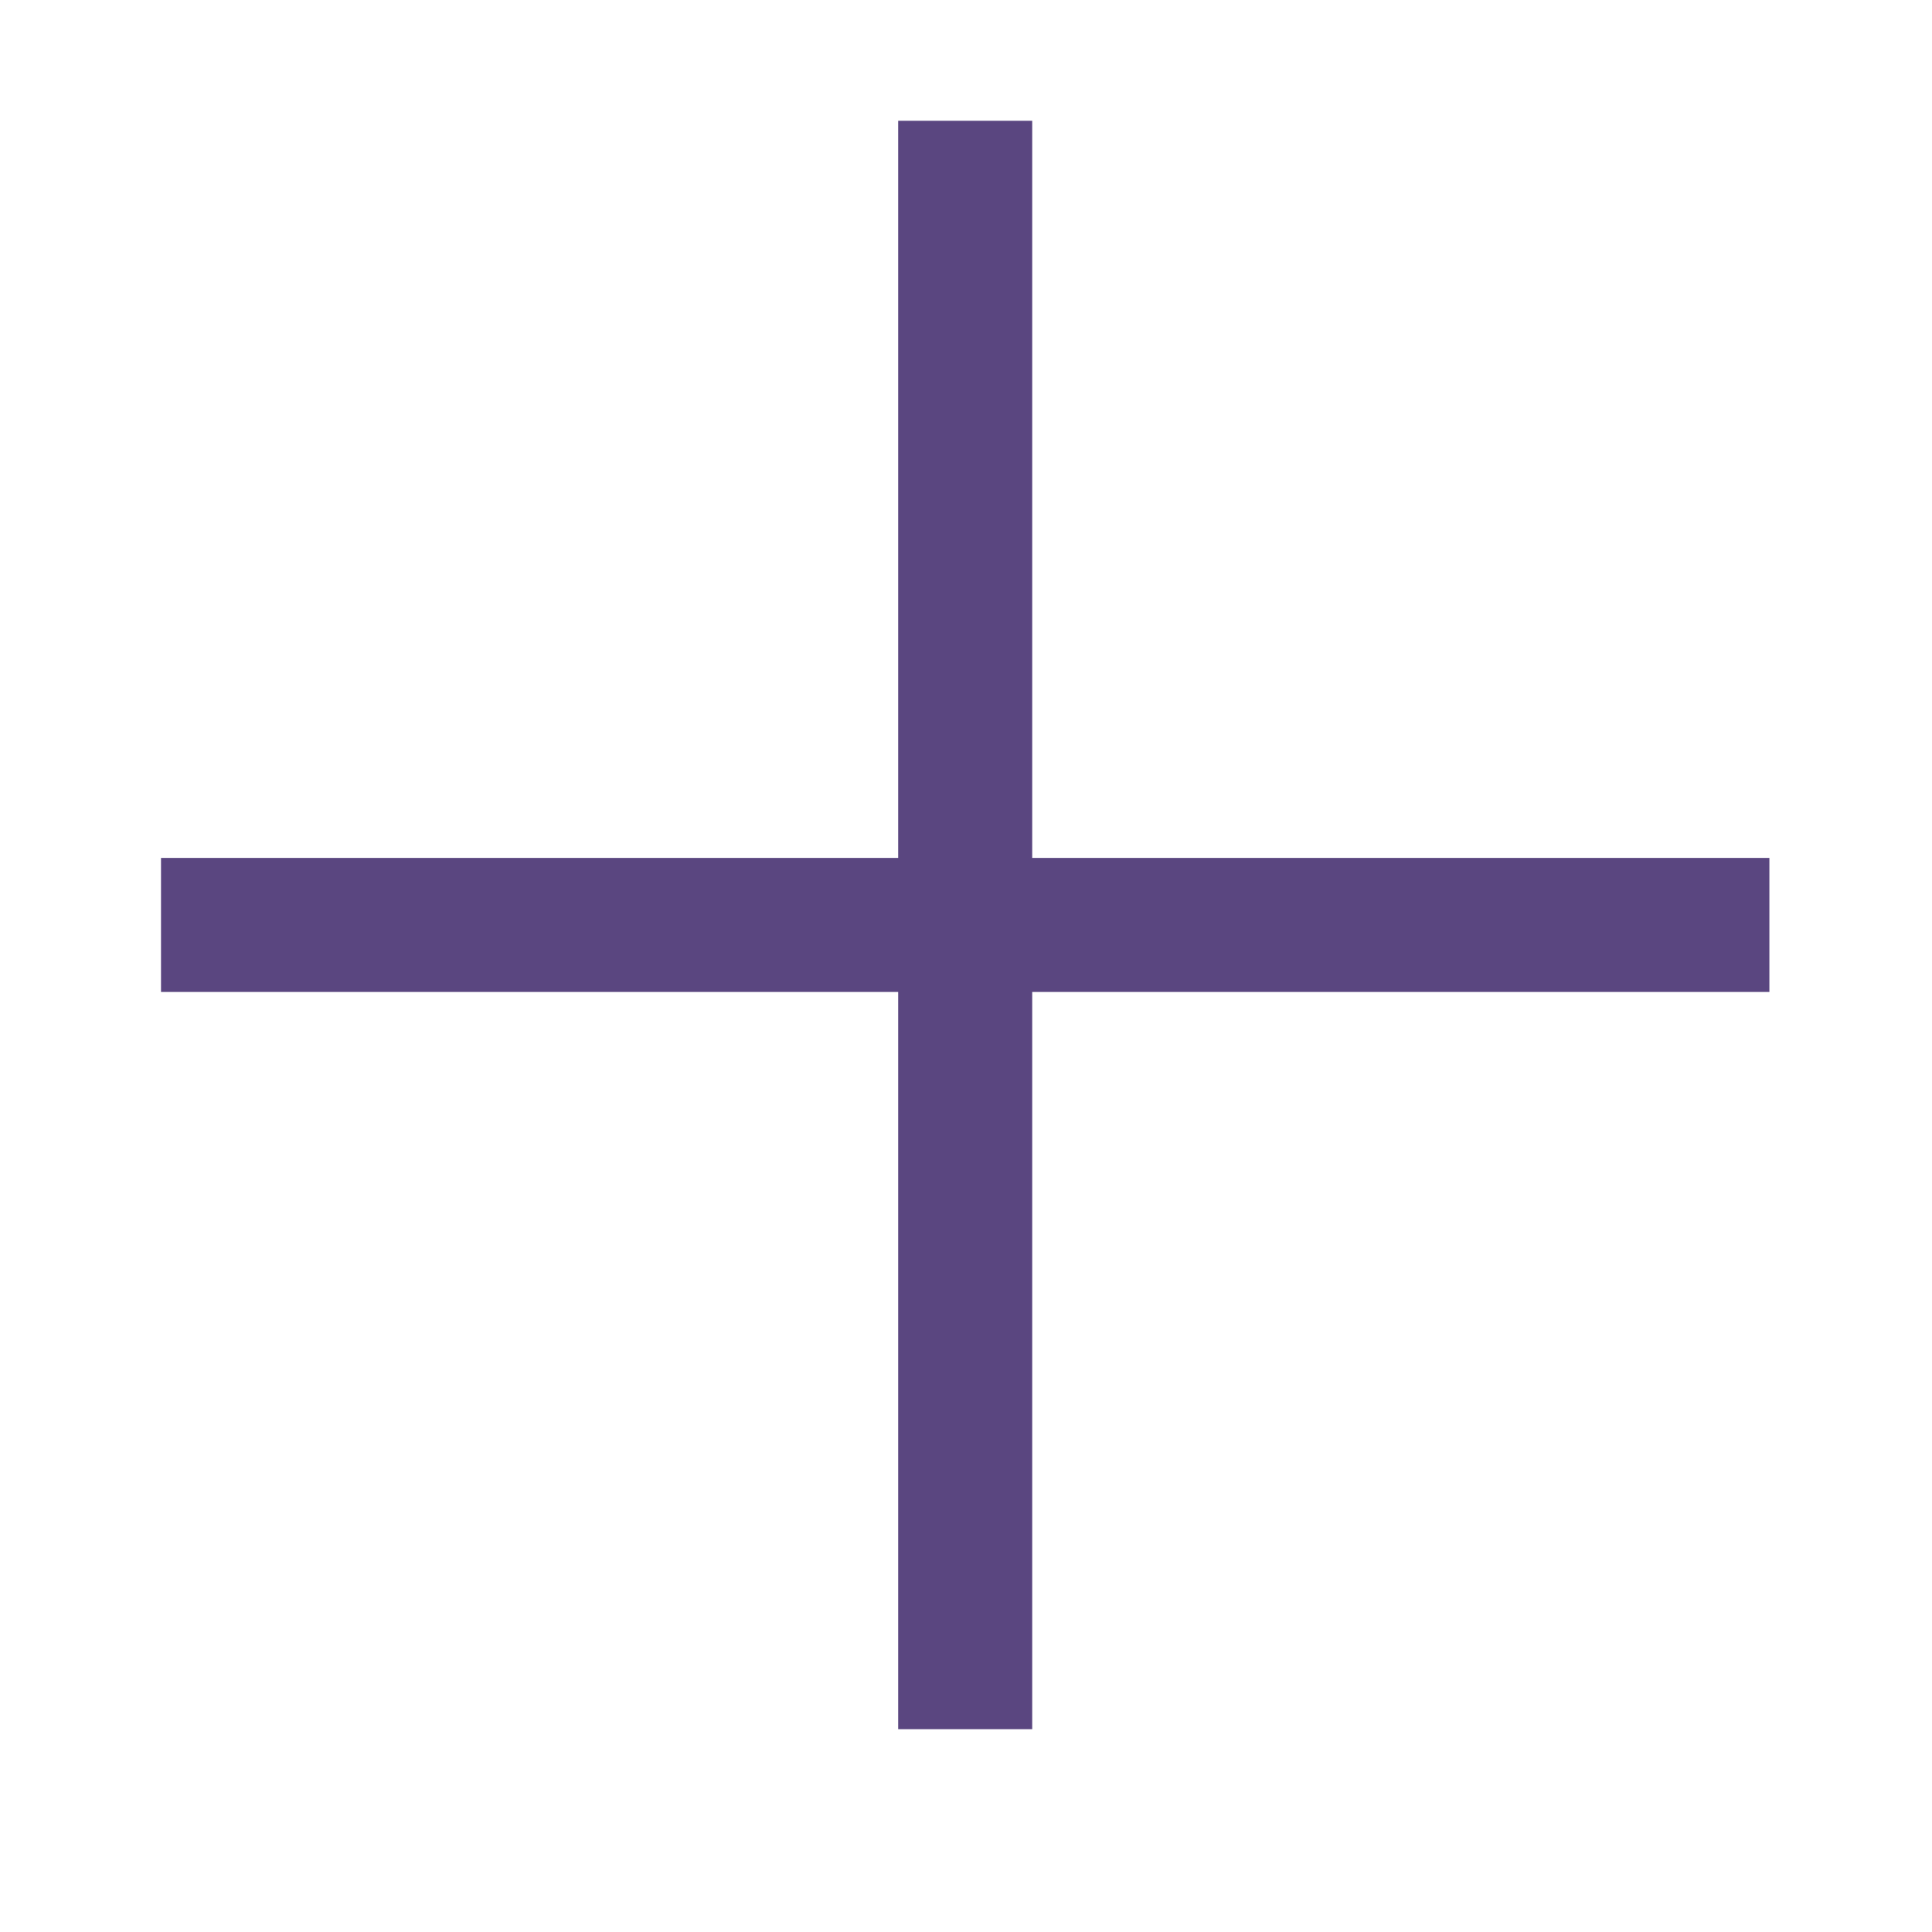 <?xml version="1.0" encoding="UTF-8"?>
<!DOCTYPE svg PUBLIC "-//W3C//DTD SVG 1.1//EN" "http://www.w3.org/Graphics/SVG/1.1/DTD/svg11.dtd">
<svg version="1.1" xmlns="http://www.w3.org/2000/svg" xmlns:xlink="http://www.w3.org/1999/xlink" width="24" height="24"  xml:space="preserve" id="recordAdditionalAdministration">
    <!-- Generated by PaintCode - http://www.paintcodeapp.com -->
    <g id="recordAdditionalAdministration-group" transform="translate(2, 1.5) scale(3.33, 3.33)" >
        <path id="recordAdditionalAdministration-bezier3" stroke="none" fill="rgb(90, 70, 128)" d="M 3.25,0 C 3.25,0 3.25,1.34 3.25,2.75 L 6,2.75 6,3.25 3.25,3.25 C 3.25,4.66 3.25,6 3.25,6 L 2.75,6 C 2.75,6 2.75,4.66 2.75,3.25 L 0,3.25 0,2.75 2.75,2.75 C 2.75,1.34 2.75,-0 2.75,-0 L 3.25,-0 3.25,0 Z M 3.25,0" />
    </g>
</svg>
